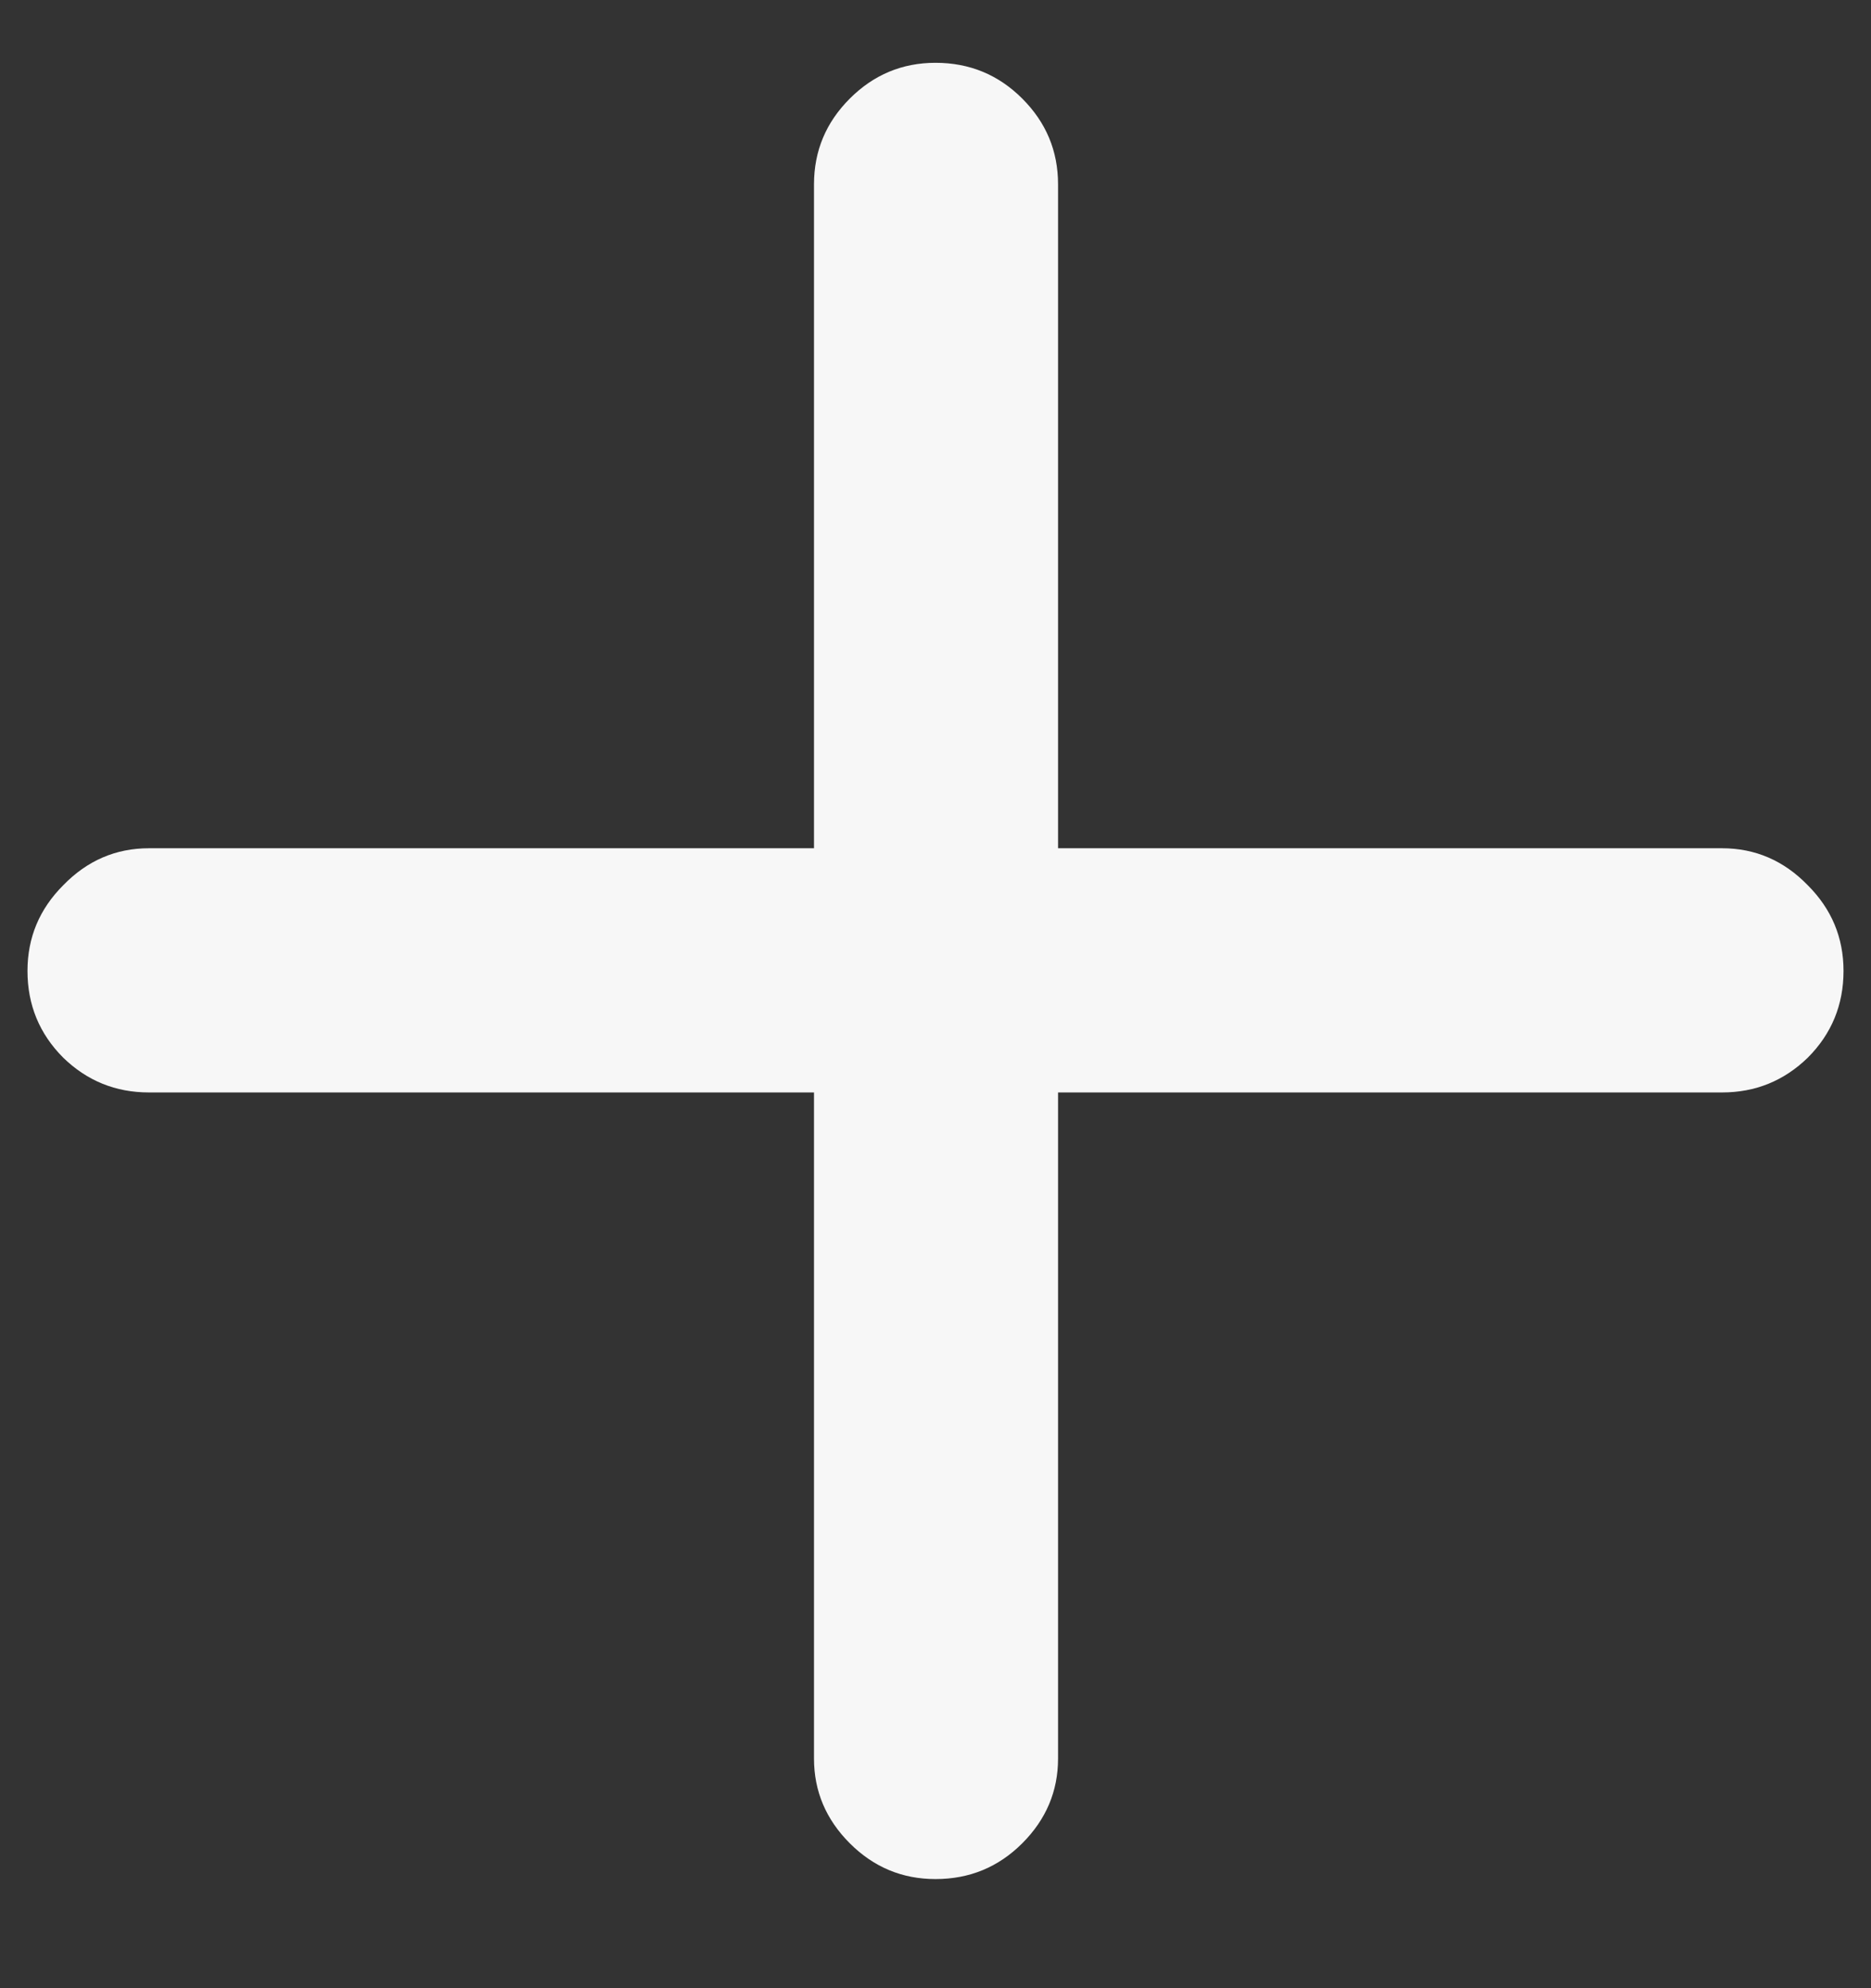 <svg width="16" height="17" viewBox="0 0 16 17" fill="none" xmlns="http://www.w3.org/2000/svg">
<rect x="0" y="0" width="16" height="17" fill="#333333" stroke="none"/>
<path d="M0.235 8.302C0.235 8.017 0.337 7.773 0.541 7.569C0.745 7.359 0.989 7.253 1.274 7.253H6.961V1.576C6.961 1.291 7.063 1.047 7.267 0.843C7.471 0.639 7.715 0.537 8 0.537C8.291 0.537 8.538 0.639 8.742 0.843C8.946 1.047 9.048 1.291 9.048 1.576V7.253H14.726C15.011 7.253 15.255 7.359 15.459 7.569C15.663 7.773 15.765 8.017 15.765 8.302C15.765 8.592 15.663 8.84 15.459 9.044C15.255 9.242 15.011 9.341 14.726 9.341H9.048V15.037C9.048 15.315 8.946 15.557 8.742 15.761C8.538 15.965 8.291 16.067 8 16.067C7.715 16.067 7.471 15.965 7.267 15.761C7.063 15.557 6.961 15.315 6.961 15.037V9.341H1.274C0.989 9.341 0.745 9.242 0.541 9.044C0.337 8.84 0.235 8.592 0.235 8.302Z" fill="white" fill-opacity="0.96"/>
</svg>
